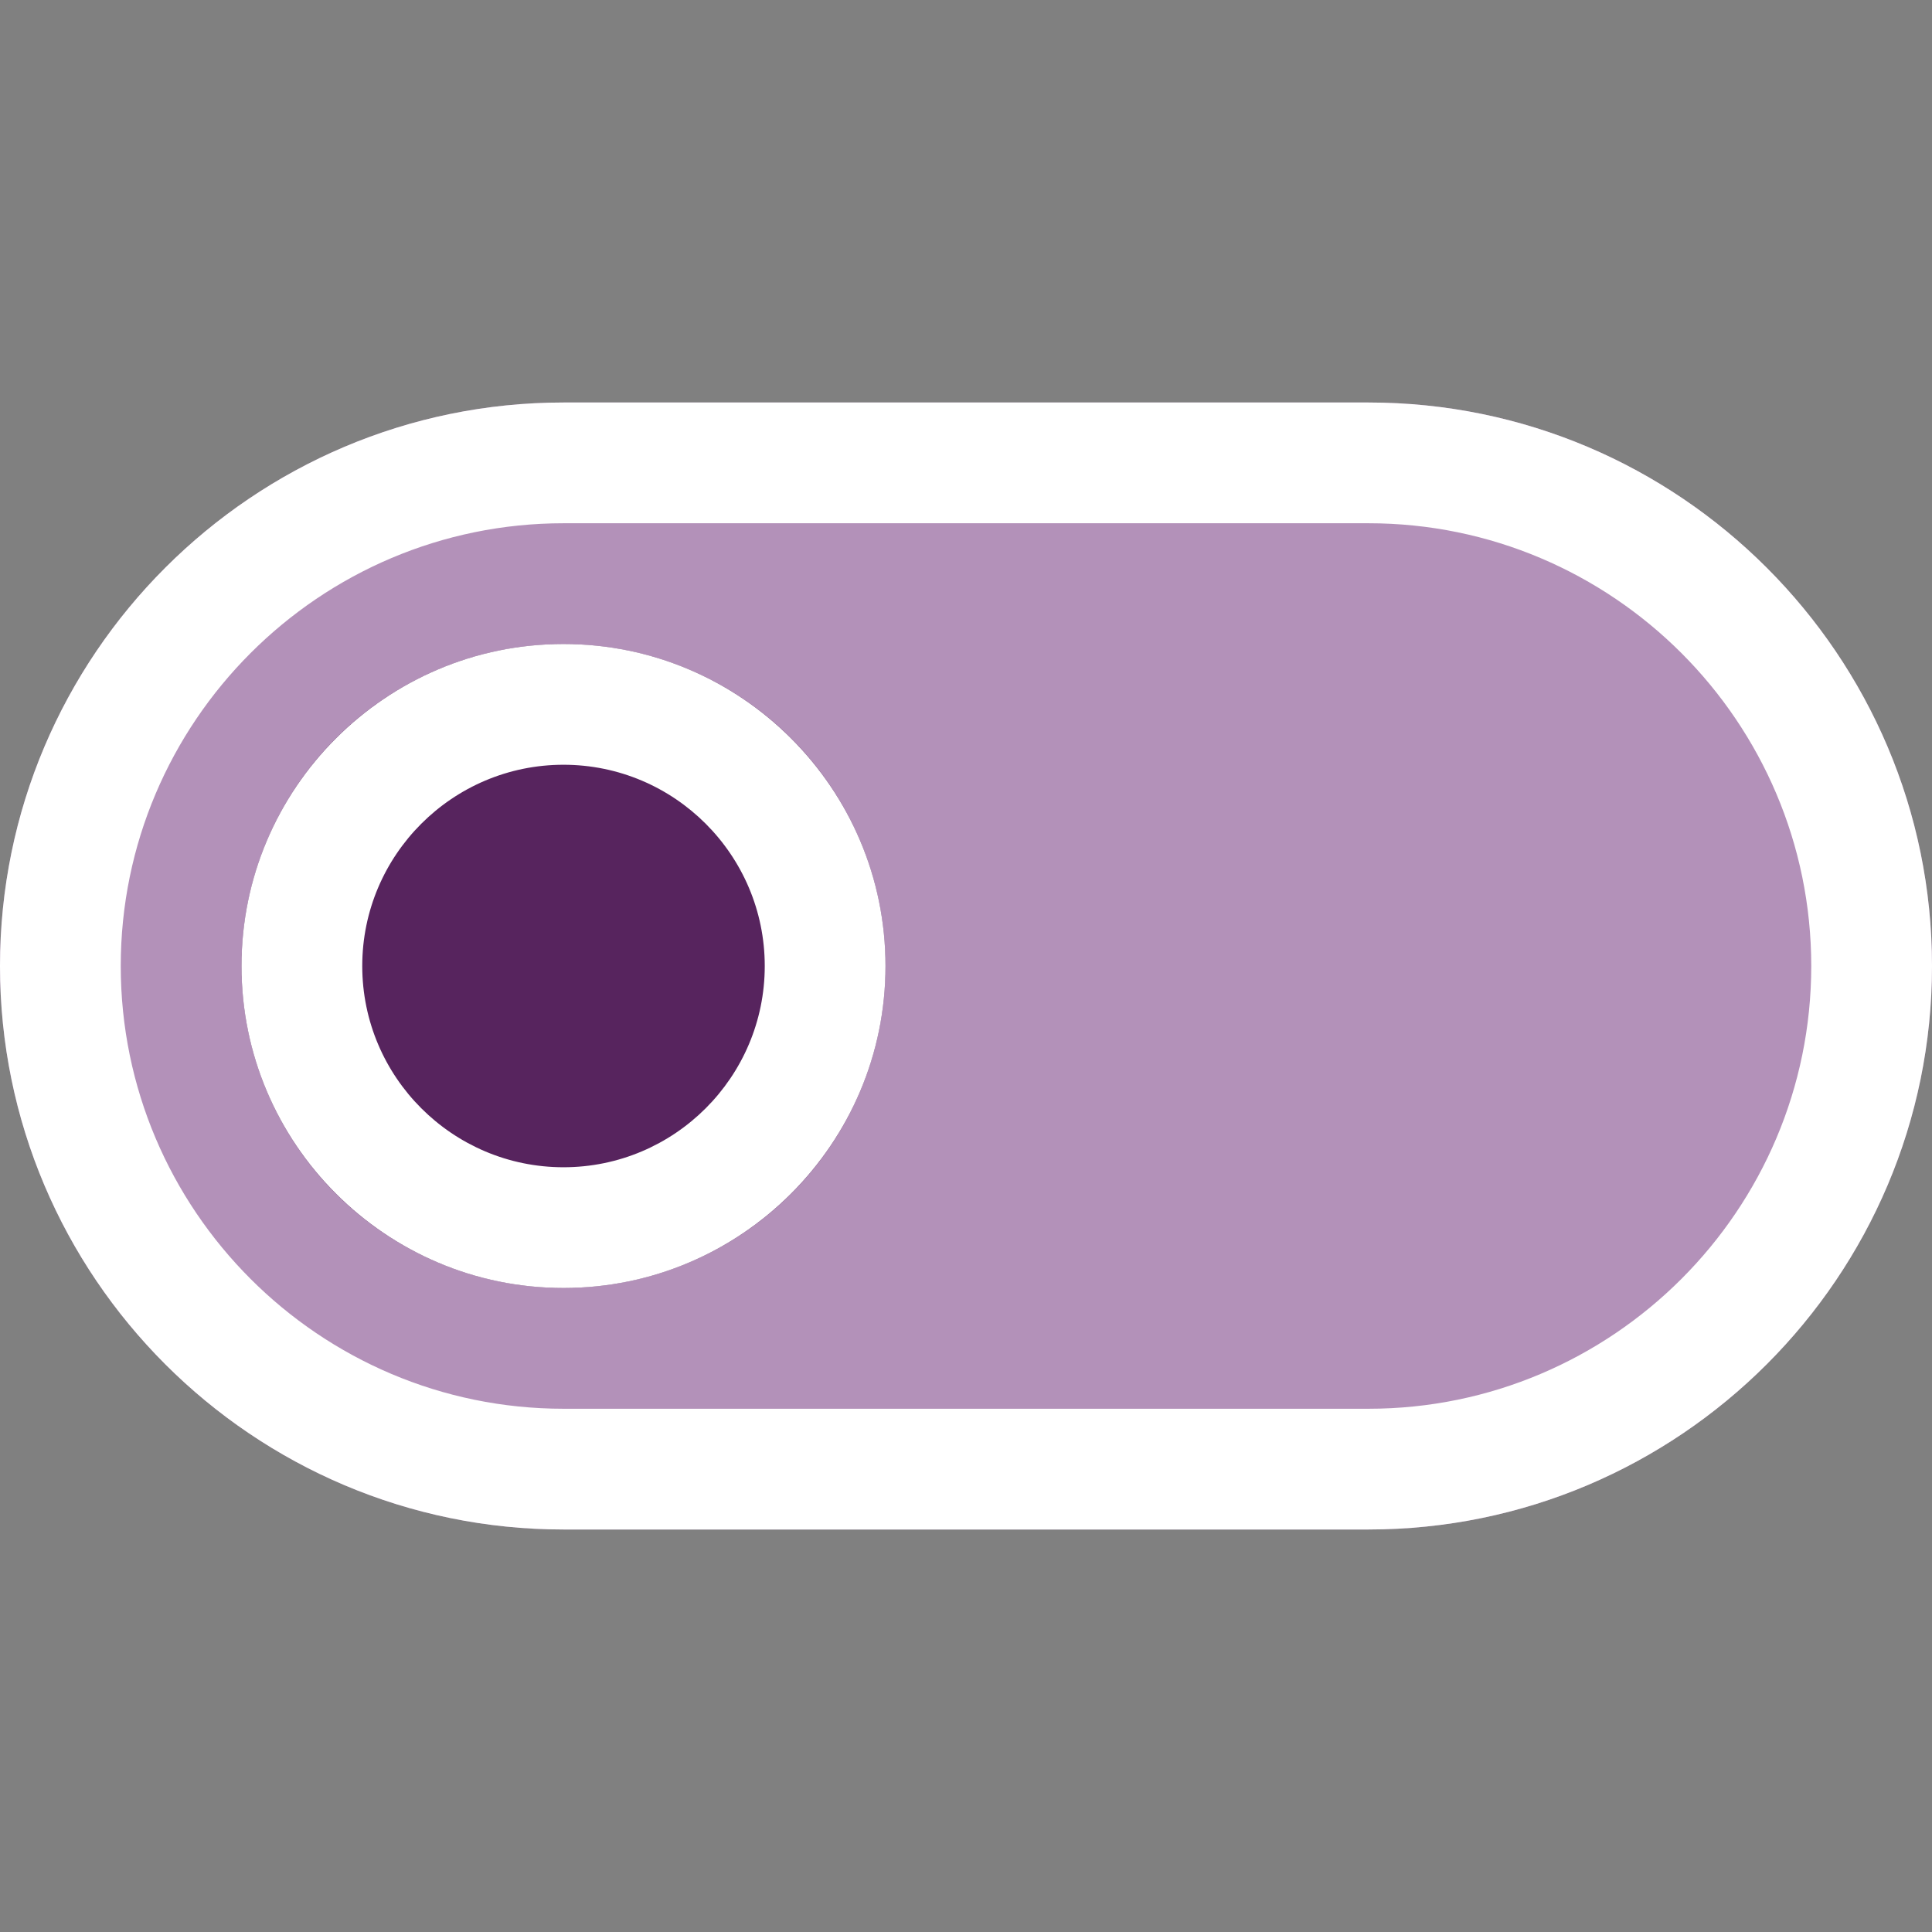 <?xml version="1.0"?>
<svg xmlns="http://www.w3.org/2000/svg" xmlns:xlink="http://www.w3.org/1999/xlink" xmlns:svgjs="http://svgjs.com/svgjs" version="1.1" width="512" height="512" x="0" y="0" viewBox="0 0 24 24" style="enable-background:new 0 0 512 512" xml:space="preserve" class=""><rect x="0" y="0" width="24" height="24" fill="#808080" stroke="none"/><g transform="matrix(1,0,0,1,-3.552713678800501e-15,0)"><path xmlns="http://www.w3.org/2000/svg" d="m17 5h-10c-3.859 0-7 3.14-7 7s3.141 7 7 7h10c3.859 0 7-3.14 7-7s-3.141-7-7-7z" fill="#b391b9" data-original="#00bcd4" style="" class=""/><circle xmlns="http://www.w3.org/2000/svg" cx="7" cy="12" fill="#57245e" r="4" data-original="#fafafa" style="" class=""/><path xmlns="http://www.w3.org/2000/svg" d="m17 19h-10c-3.86 0-7-3.141-7-7s3.14-7 7-7h10c3.86 0 7 3.141 7 7s-3.14 7-7 7zm-10-12.5c-3.033 0-5.5 2.468-5.5 5.5s2.467 5.5 5.5 5.5h10c3.033 0 5.5-2.468 5.5-5.5s-2.467-5.5-5.5-5.5z" fill="#ffffff" data-original="#000000" style="" class=""/><path xmlns="http://www.w3.org/2000/svg" d="m7 16c-2.206 0-4-1.794-4-4s1.794-4 4-4 4 1.794 4 4-1.794 4-4 4zm0-6.5c-1.378 0-2.5 1.121-2.5 2.5s1.122 2.5 2.5 2.5 2.5-1.121 2.5-2.5-1.122-2.5-2.5-2.5z" fill="#ffffff" data-original="#000000" style="" class=""/></g></svg>
